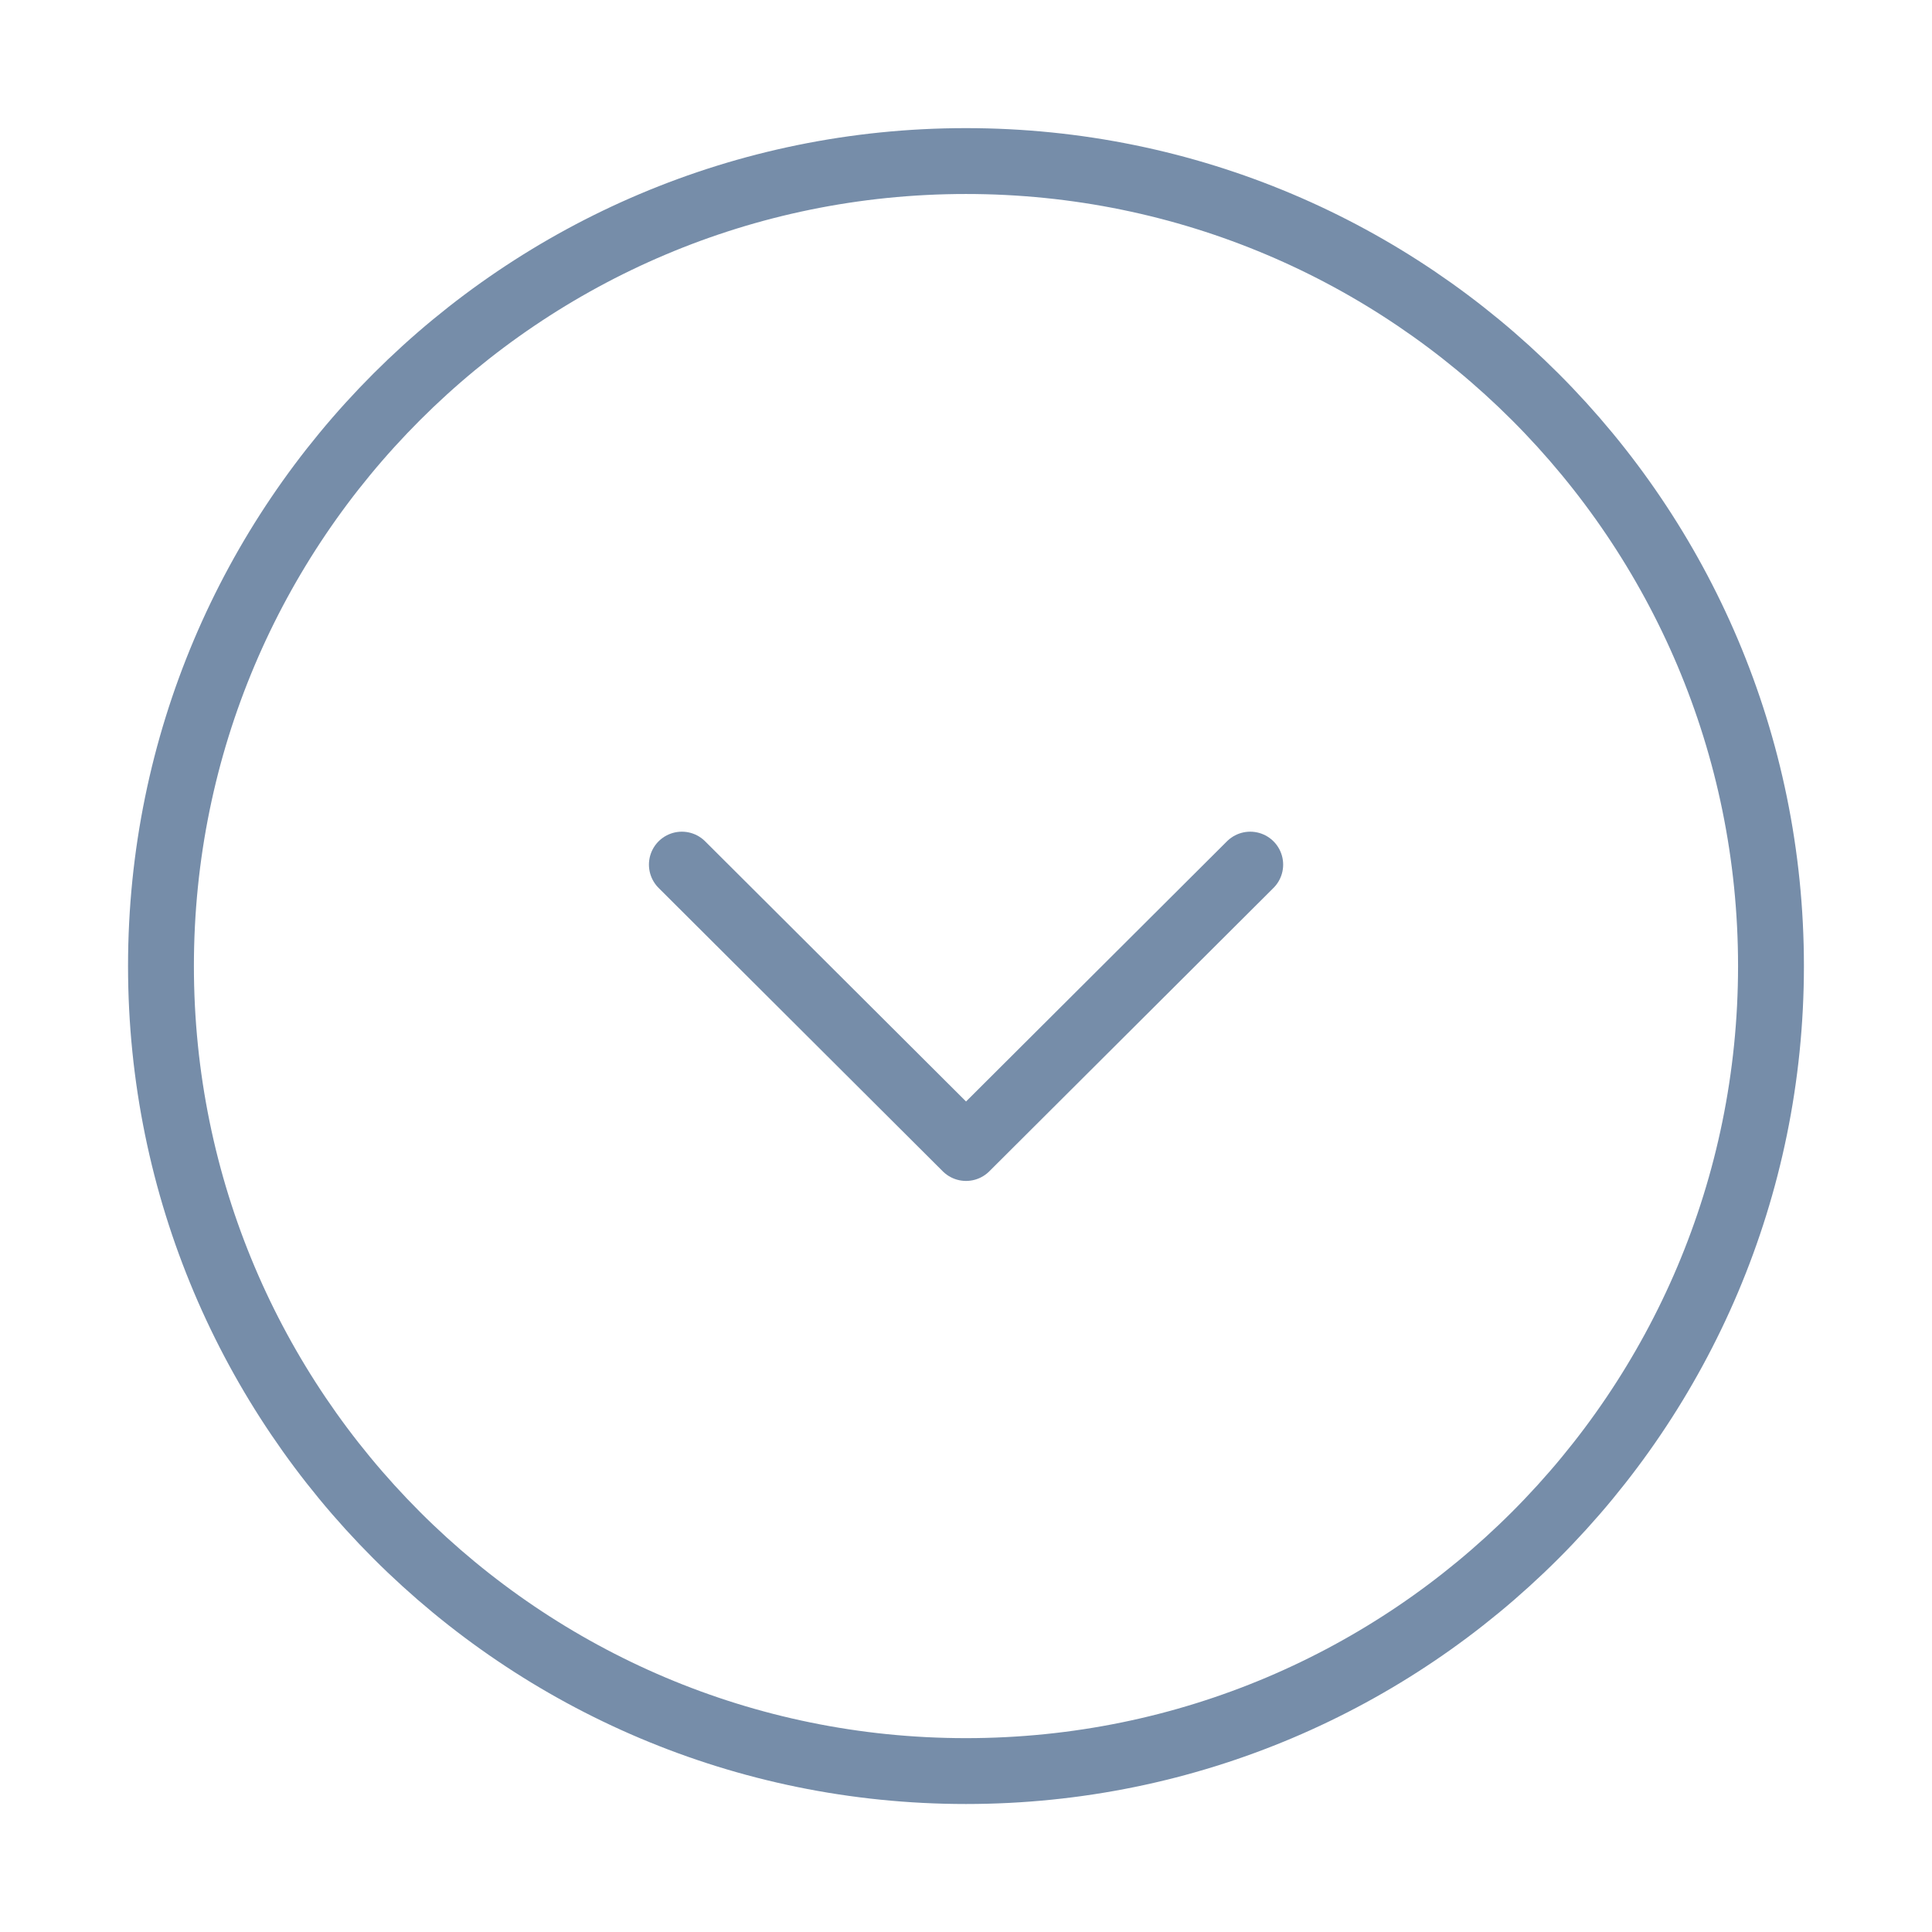 <svg width="44" height="44" viewBox="0 0 44 44" fill="none" xmlns="http://www.w3.org/2000/svg">
<path d="M21.999 40.335C32.125 40.335 40.333 32.127 40.333 22.001C40.333 11.876 32.125 3.668 21.999 3.668C11.874 3.668 3.666 11.876 3.666 22.001C3.666 32.127 11.874 40.335 21.999 40.335Z" stroke="#768DA9" stroke-width="1.5" stroke-miterlimit="10" stroke-linecap="round" stroke-linejoin="round"/>
<path d="M15.529 19.691L22.001 26.145L28.473 19.691" stroke="#768DA9" stroke-width="1.5" stroke-linecap="round" stroke-linejoin="round"/>
</svg>
